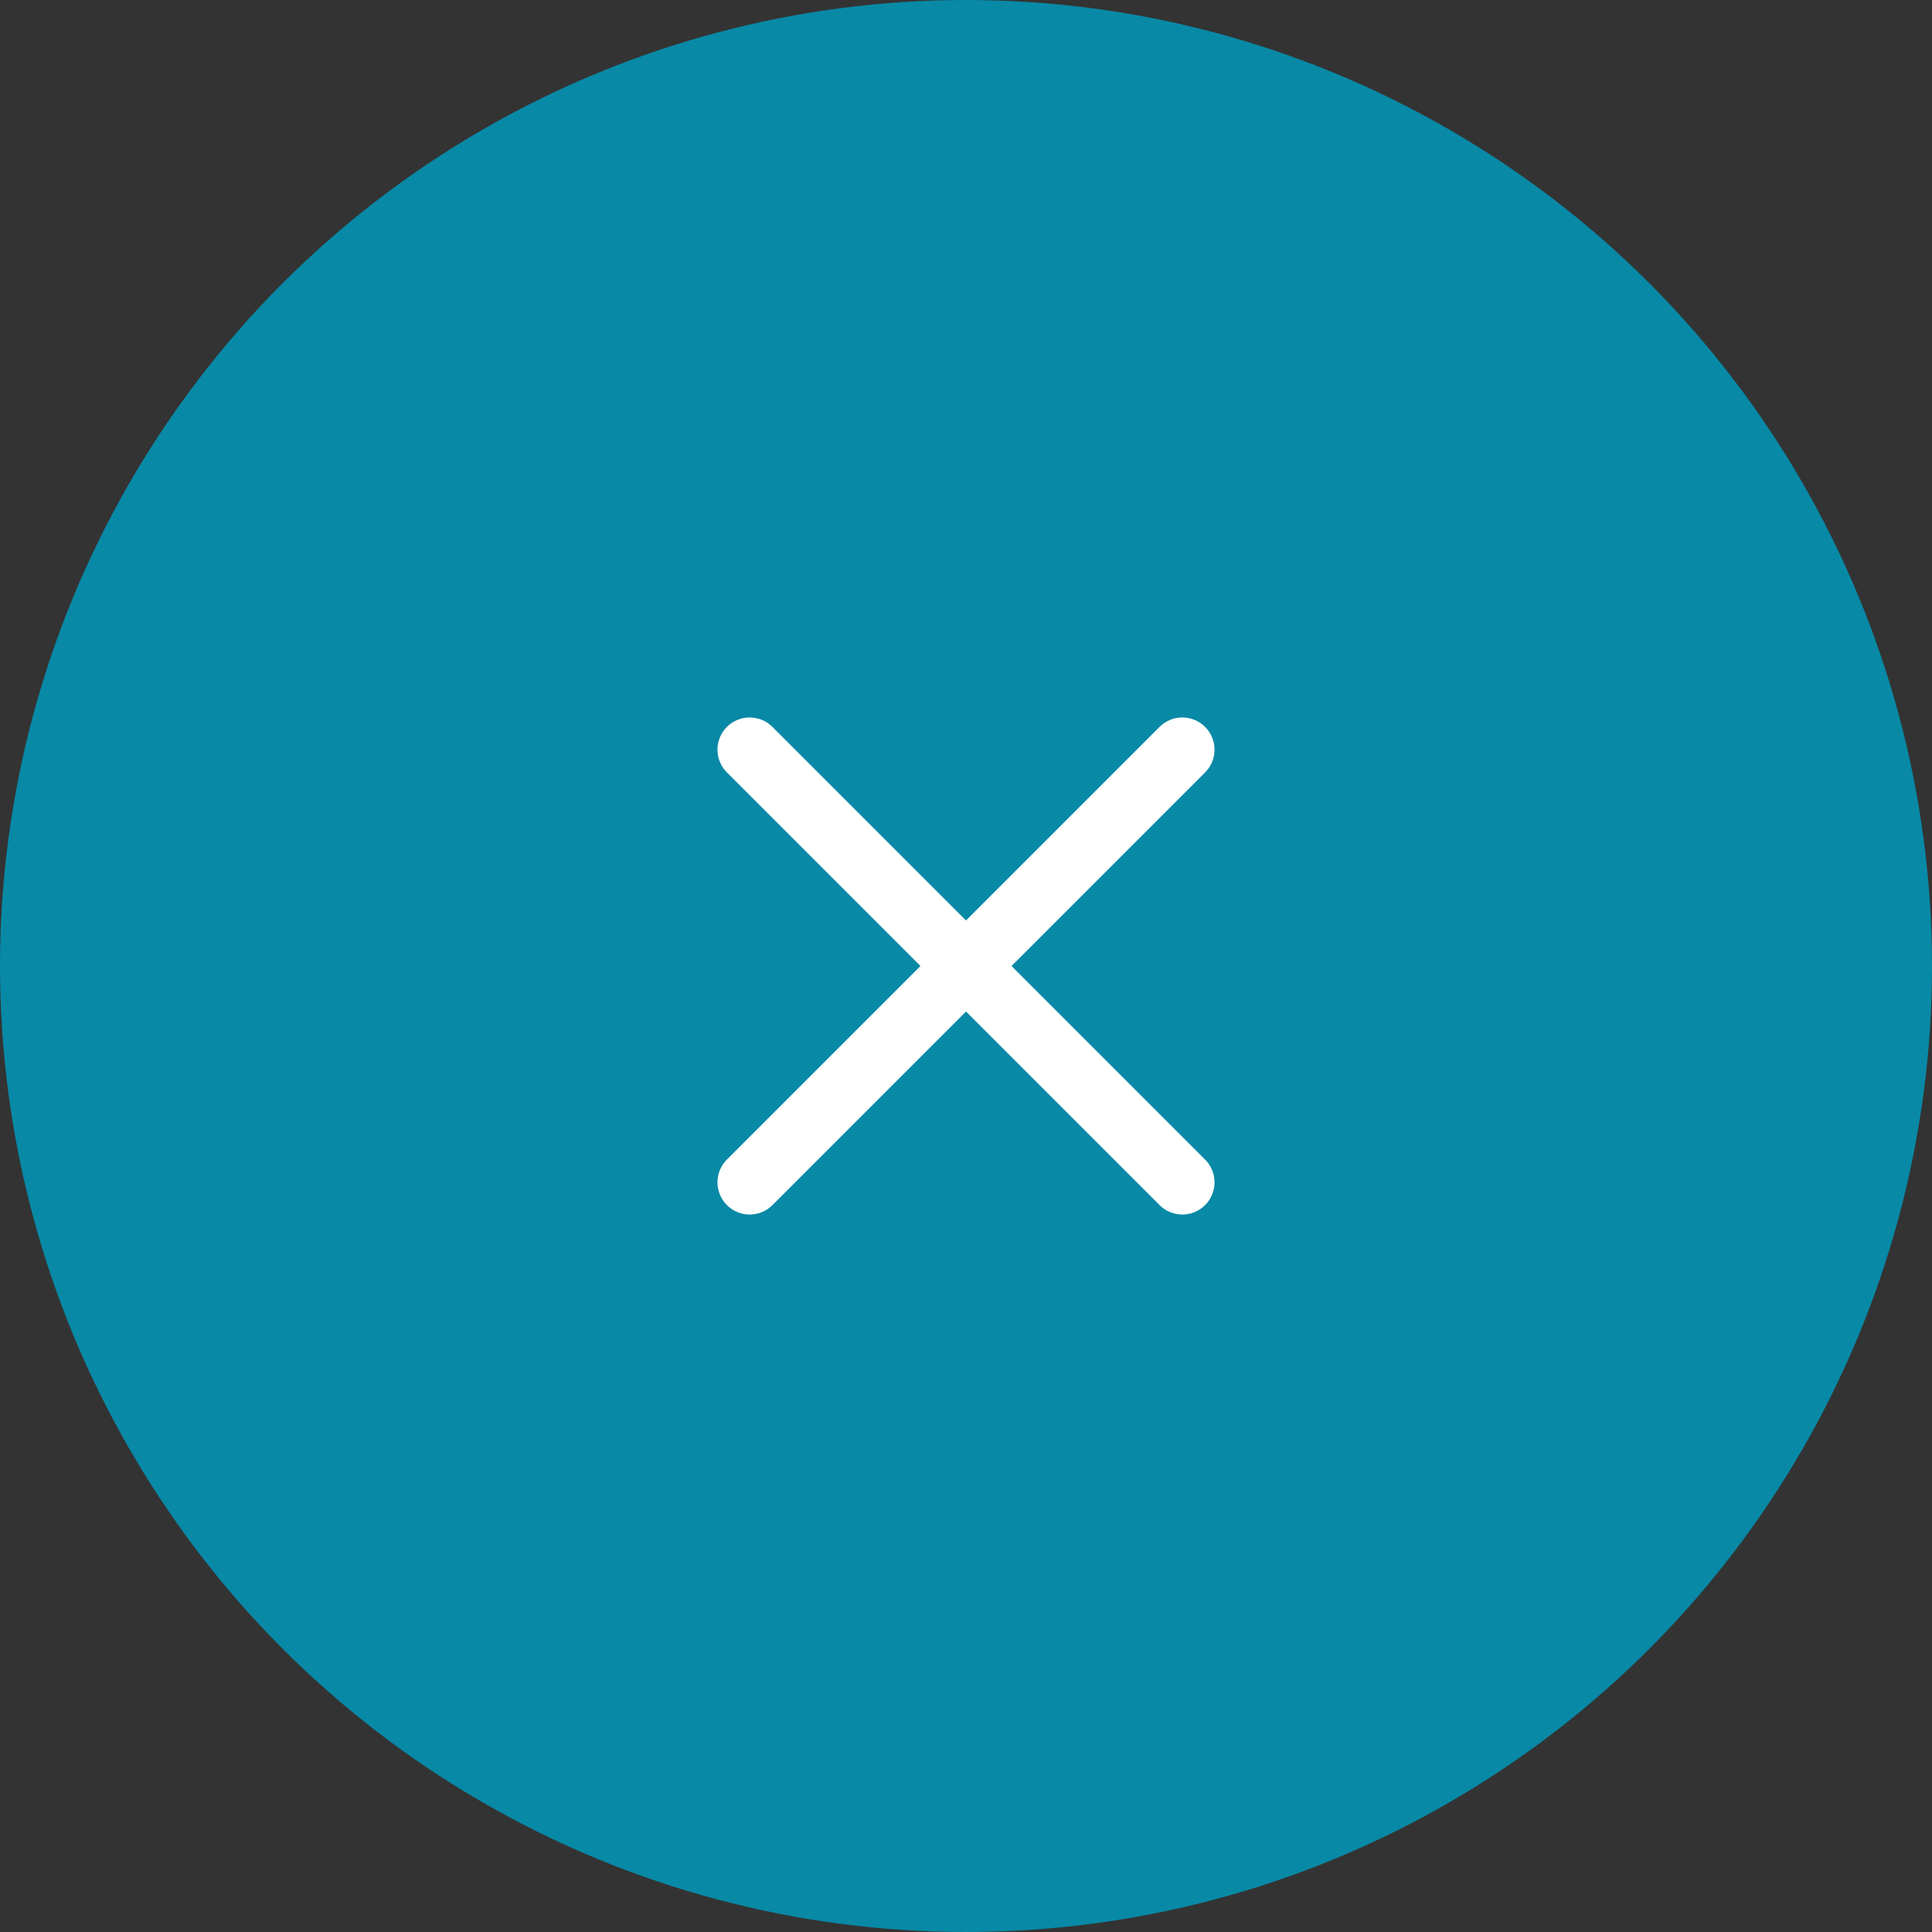<svg width="60" height="60" viewBox="0 0 60 60" fill="none" xmlns="http://www.w3.org/2000/svg">
<rect x="0" y="0" width="60" height="60" fill="#333333" stroke="none"/>
<circle cx="30" cy="30" r="30" fill="#0889A6"/>
<path d="M36.718 23.282L23.282 36.718" stroke="white" stroke-width="2" stroke-linecap="round" stroke-linejoin="round"/>
<path d="M36.718 36.718L23.282 23.282" stroke="white" stroke-width="2" stroke-linecap="round" stroke-linejoin="round"/>
</svg>
